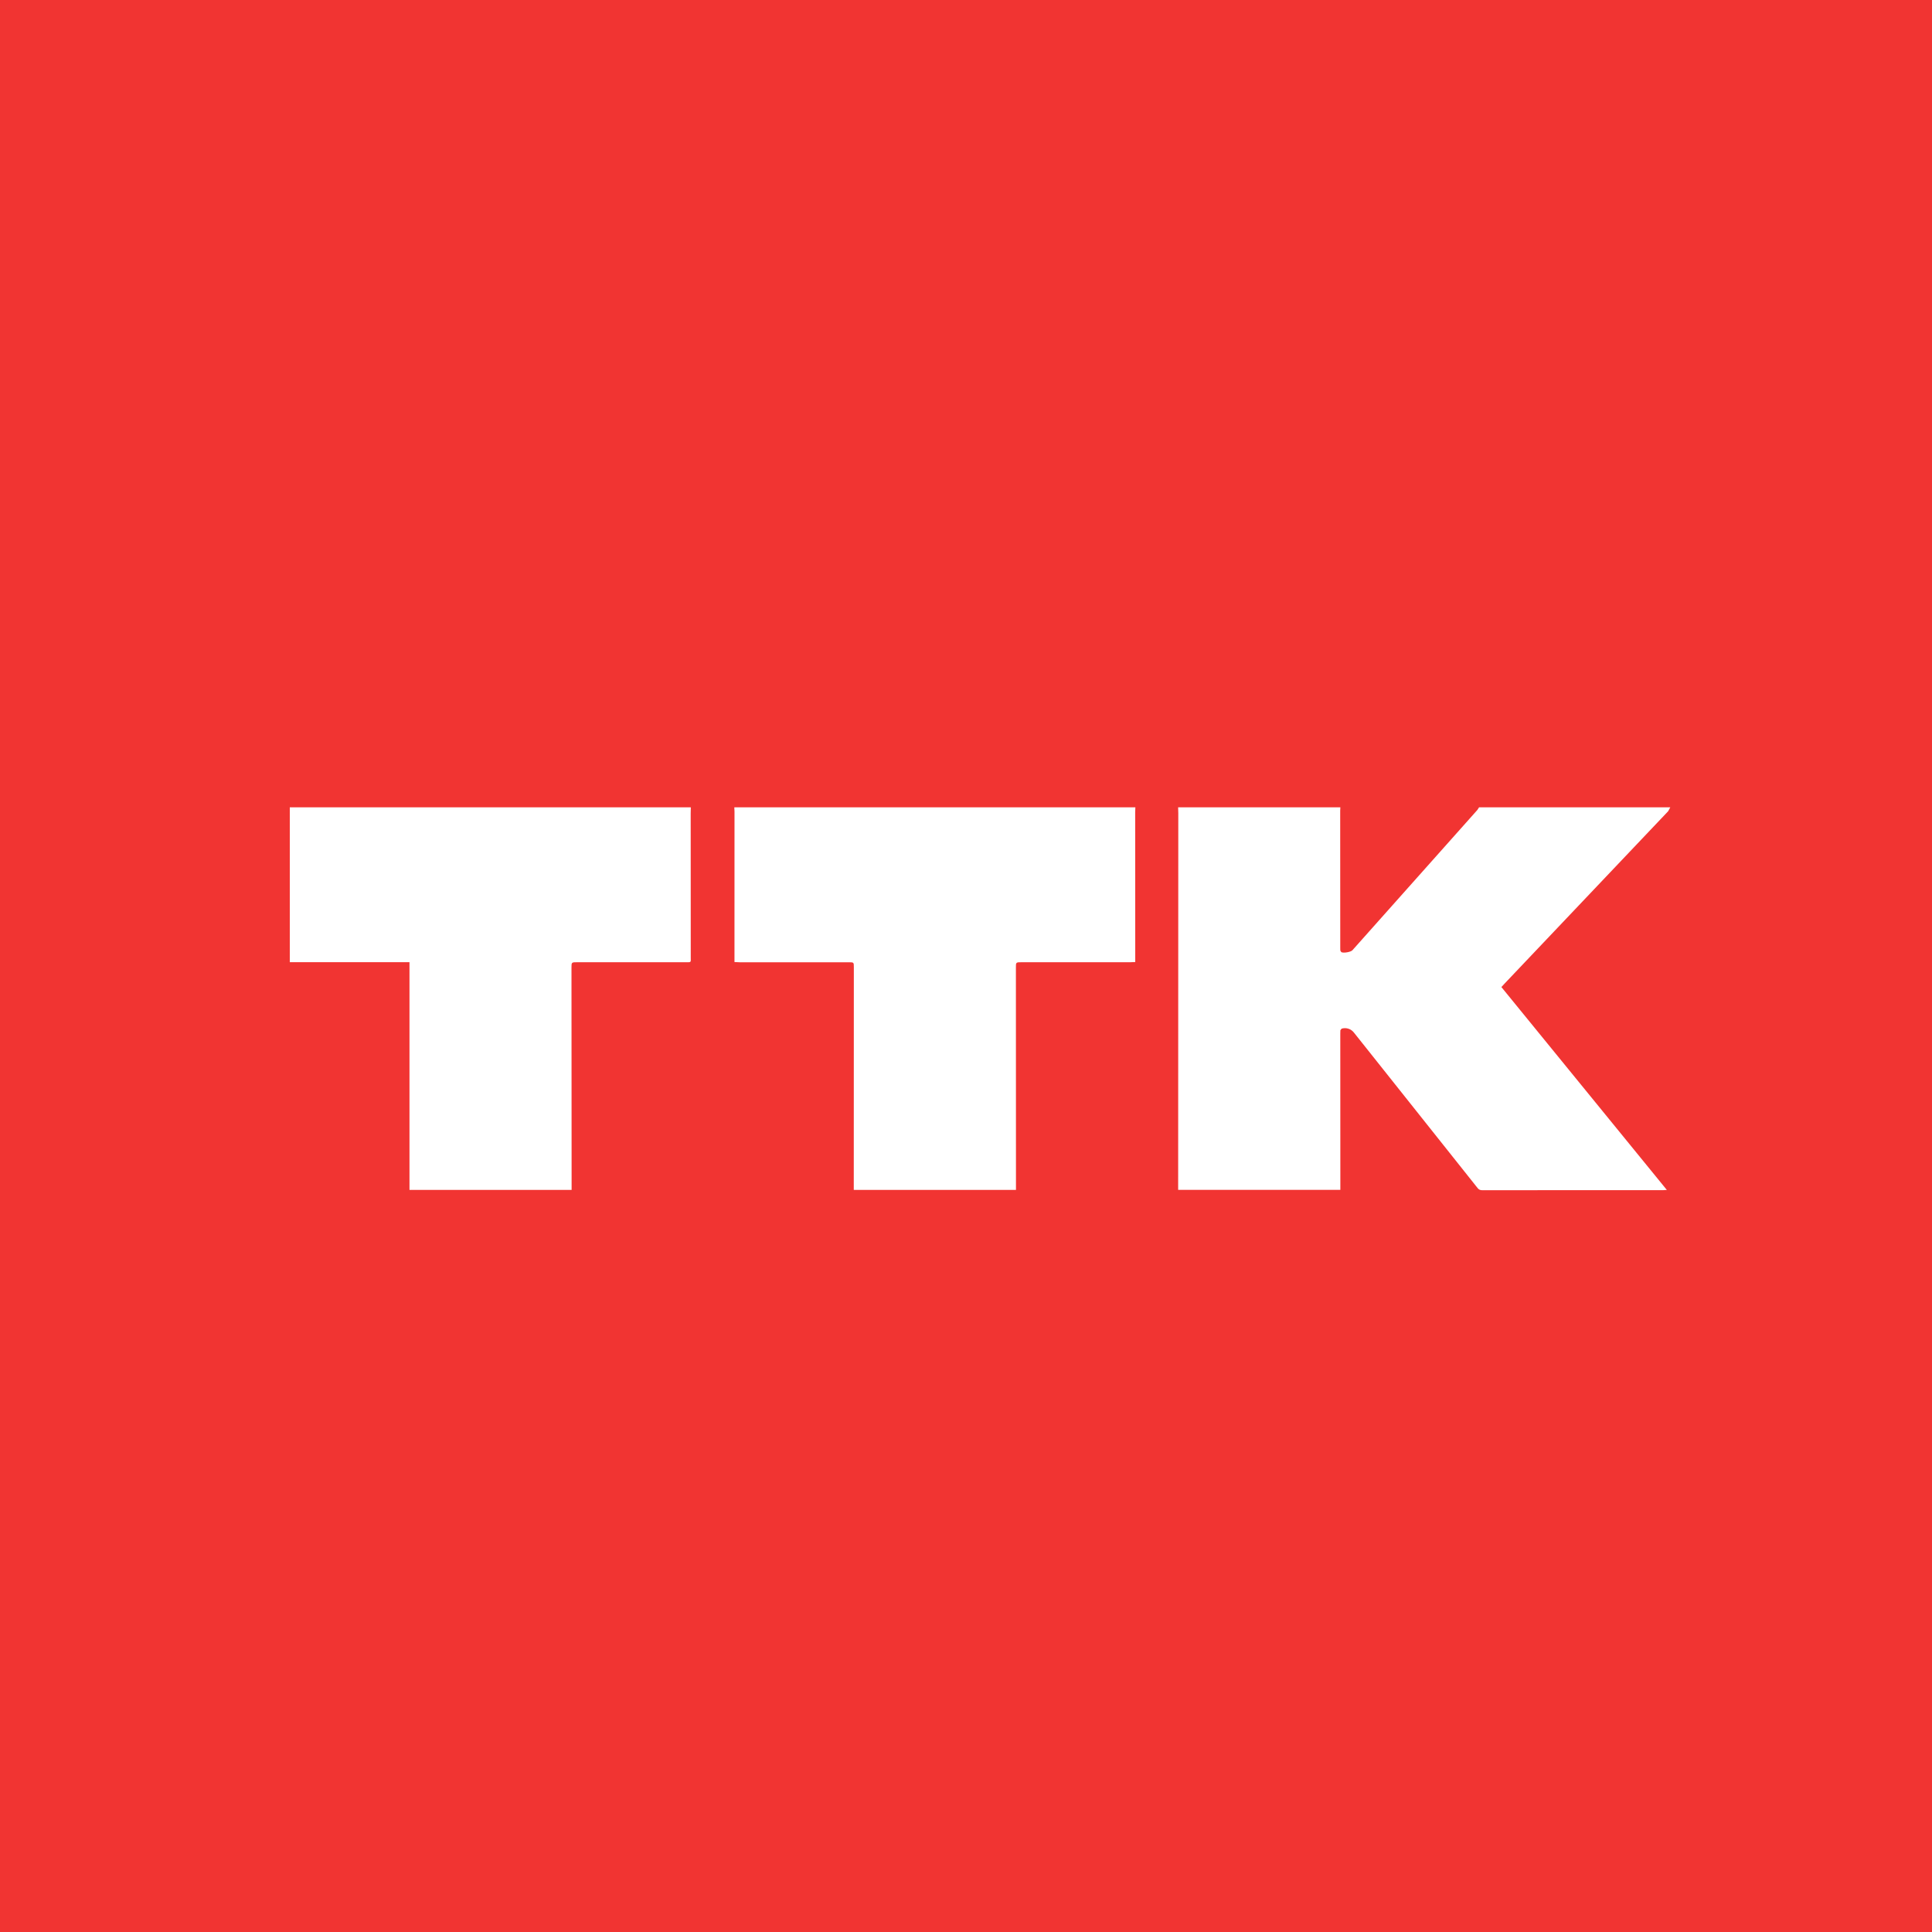 <svg width="60" height="60" viewBox="0 0 60 60" xmlns="http://www.w3.org/2000/svg"><title>logo_name_ttk</title><desc>Created with Sketch.</desc><g fill="none"><path d="M0 0h60v60h-60z" fill="#F13432"/><path d="M51.872 25.072l-.066.122-5.073 5.345-.106.115 5.138 6.3-.106.007c-1.876 0-3.75 0-5.626.002-.06.004-.117-.024-.15-.074-1.277-1.608-2.557-3.215-3.836-4.822-.089-.115-.24-.164-.38-.122l-.04.048-.003.102.002 4.707v.15h-5.037v-.133l.004-11.564-.005-.183h5.038l-.005.102.002 4.275.002.071.03.049c.068.038.296-.002.346-.059l3.879-4.355.054-.083h5.938zm-30.418 0l-.004.184.002 4.471c0 .17.024.156-.169.156h-3.353c-.182 0-.182 0-.182.17l.004 6.743v.158h-5.035v-7.072h-3.717v-4.81h12.454zm13.806 0l-.006.153c0 1.504 0 3.009.002 4.513v.139l-.16.006h-3.365c-.182 0-.182 0-.181.17l.002 6.754v.147h-5.037v-.14l.002-6.776c0-.154 0-.154-.163-.154h-3.386l-.158-.007v-.14l.001-4.533-.006-.132h12.455z" fill="#fff" fill-rule="nonzero"/></g></svg>